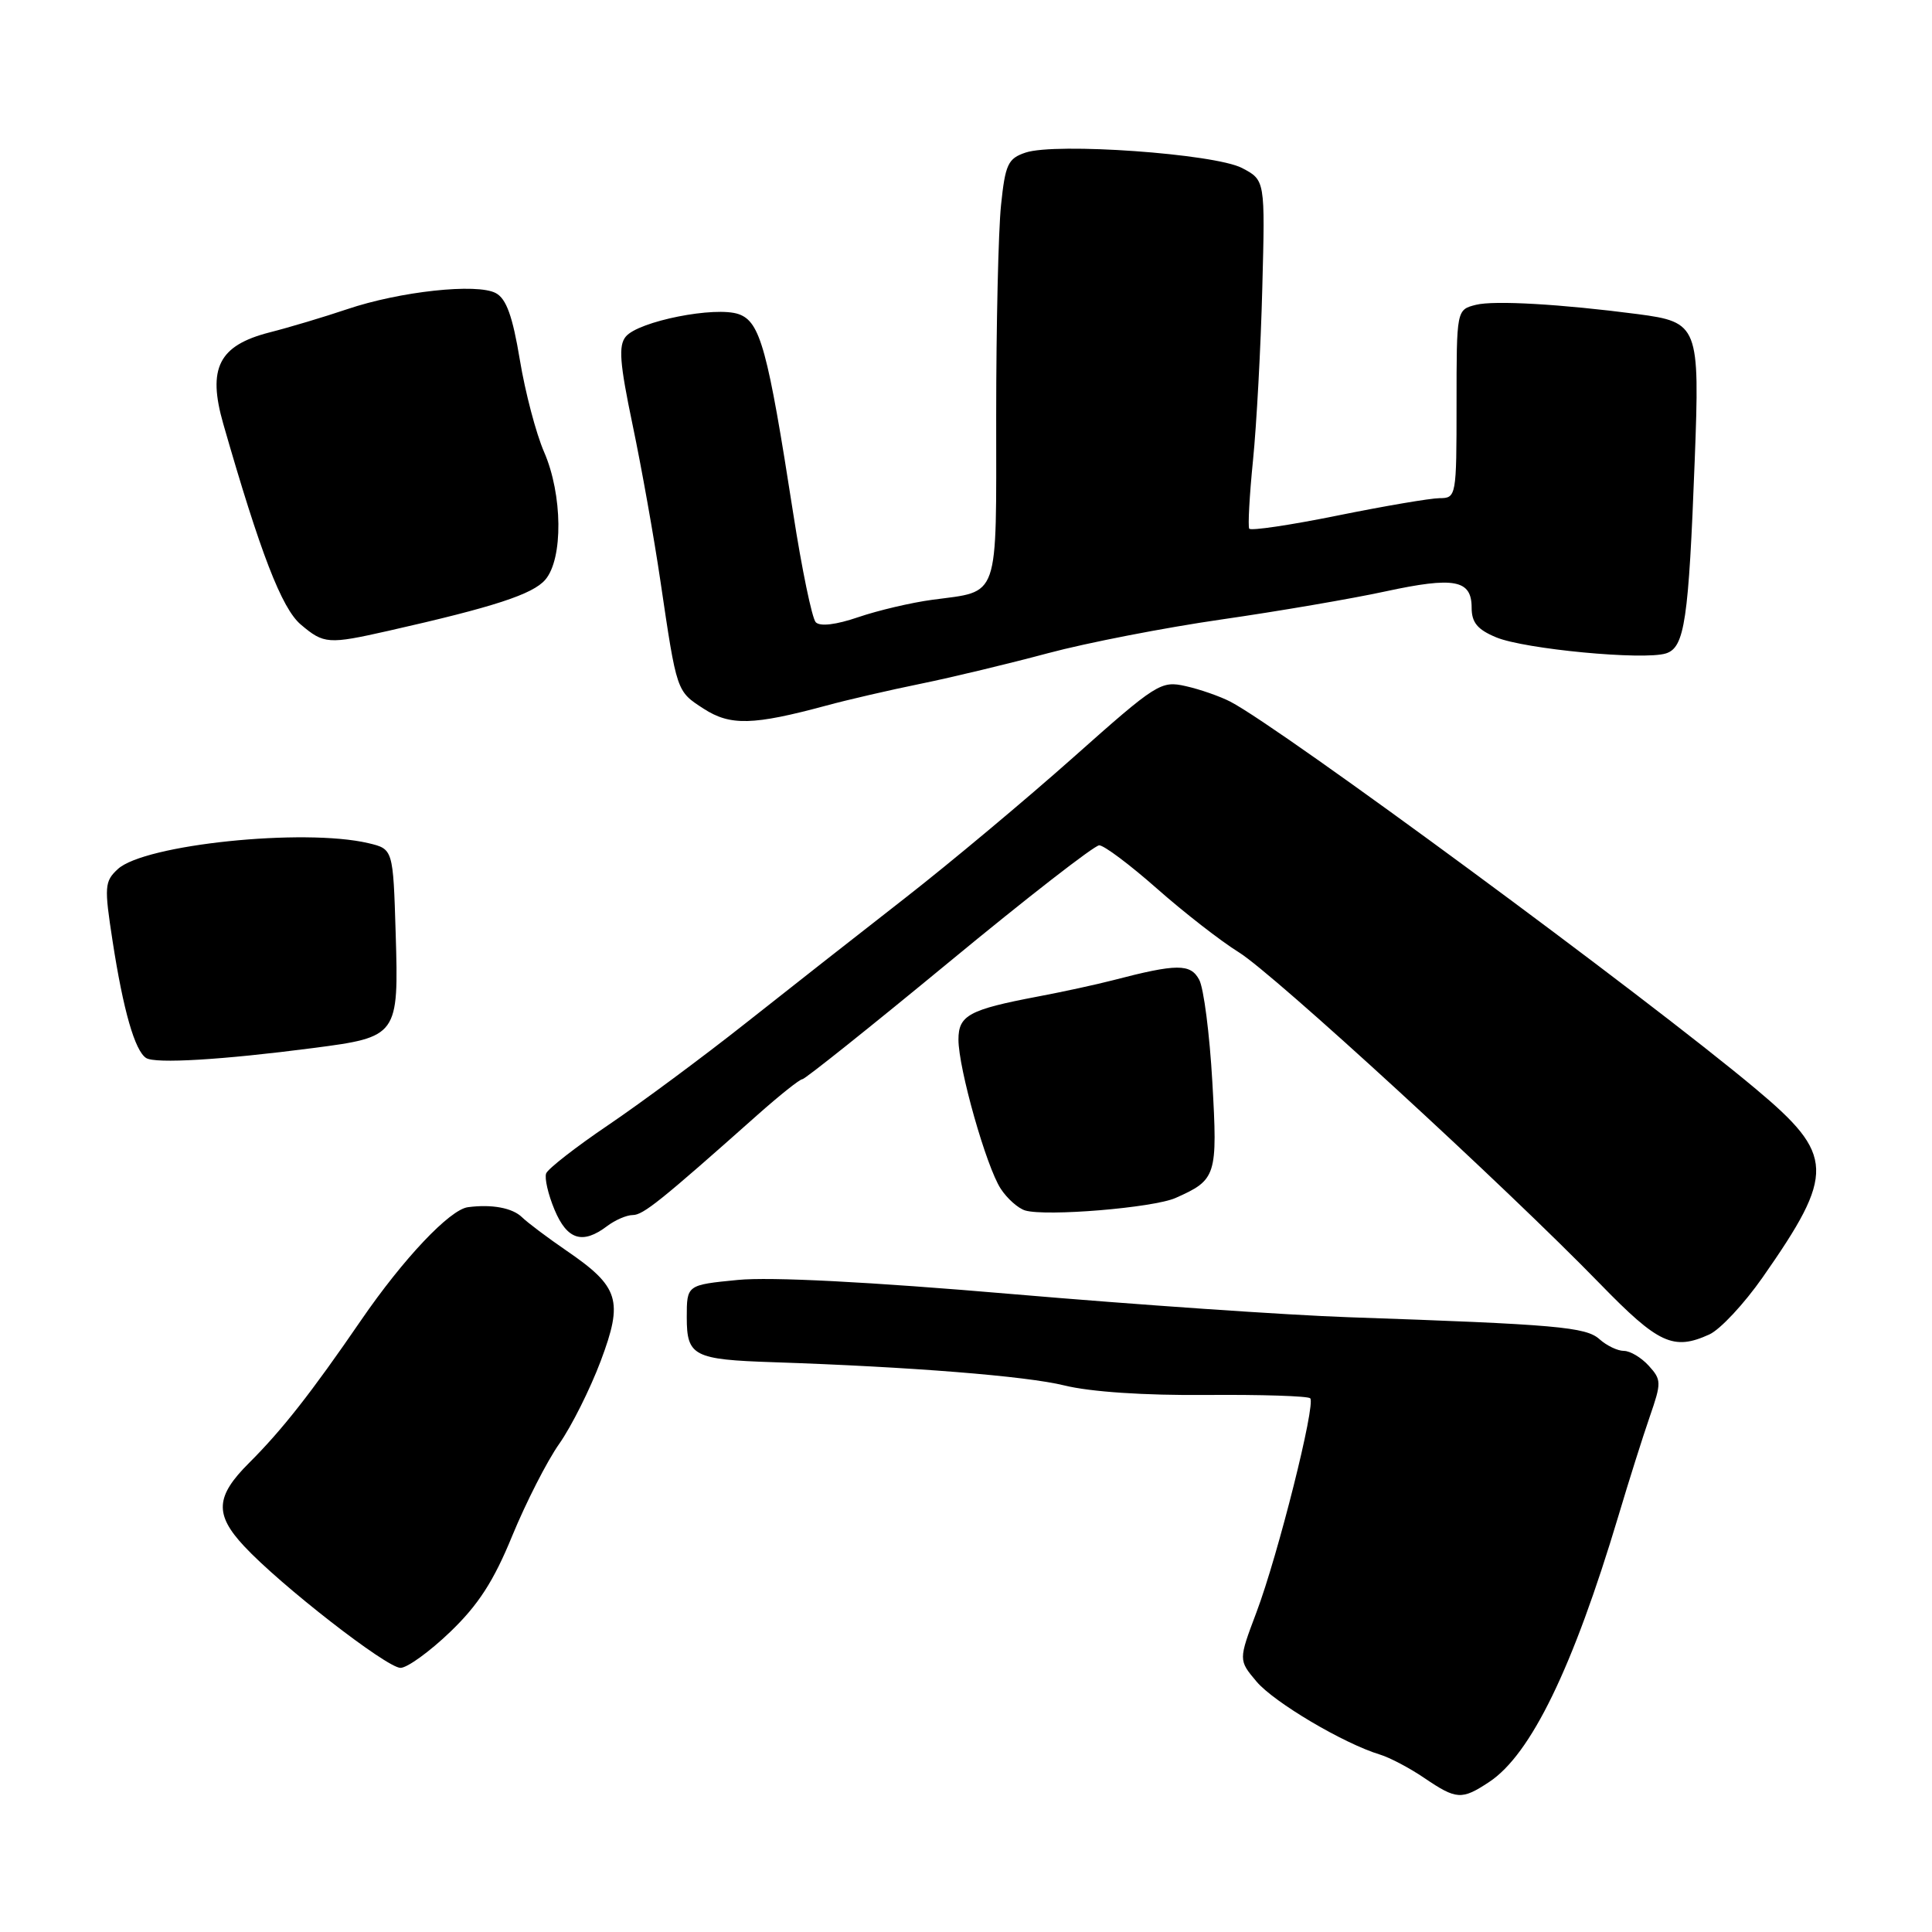 <?xml version="1.0" encoding="UTF-8" standalone="no"?>
<!DOCTYPE svg PUBLIC "-//W3C//DTD SVG 1.1//EN" "http://www.w3.org/Graphics/SVG/1.1/DTD/svg11.dtd" >
<svg xmlns="http://www.w3.org/2000/svg" xmlns:xlink="http://www.w3.org/1999/xlink" version="1.1" viewBox="0 0 256 256">
 <g >
 <path fill="currentColor"
d=" M 197.31 236.13 C 202.84 232.49 208.42 221.01 214.45 200.86 C 215.82 196.26 217.69 190.35 218.60 187.72 C 220.16 183.21 220.16 182.83 218.47 180.97 C 217.49 179.89 216.01 179.00 215.17 179.00 C 214.34 179.00 212.89 178.30 211.95 177.46 C 210.15 175.83 206.27 175.49 178.72 174.54 C 170.59 174.26 150.56 172.88 134.22 171.48 C 115.22 169.85 102.07 169.17 97.75 169.60 C 91.00 170.26 91.00 170.26 91.00 174.56 C 91.00 179.69 91.90 180.15 102.47 180.50 C 120.63 181.11 135.99 182.33 141.04 183.58 C 144.48 184.43 151.63 184.91 159.83 184.84 C 167.11 184.78 173.31 184.98 173.61 185.28 C 174.37 186.04 169.35 206.04 166.49 213.63 C 164.10 219.97 164.10 219.97 166.50 222.82 C 168.82 225.57 178.04 231.03 182.85 232.49 C 184.15 232.88 186.80 234.28 188.74 235.60 C 192.99 238.48 193.69 238.52 197.31 236.13 Z  M 59.65 216.24 C 63.38 212.66 65.42 209.51 67.88 203.49 C 69.69 199.10 72.48 193.61 74.11 191.30 C 75.73 188.99 78.19 184.07 79.59 180.36 C 82.62 172.30 82.07 170.51 75.02 165.69 C 72.54 163.99 69.91 162.01 69.18 161.30 C 67.91 160.05 65.17 159.54 62.00 159.96 C 59.59 160.28 53.44 166.79 47.85 174.93 C 41.23 184.58 37.38 189.48 33.00 193.85 C 28.55 198.28 28.41 200.66 32.35 204.88 C 37.16 210.05 51.24 221.00 53.07 221.00 C 53.96 221.00 56.92 218.86 59.65 216.24 Z  M 226.50 176.82 C 227.93 176.17 231.10 172.77 233.55 169.27 C 243.21 155.45 243.12 153.05 232.64 144.28 C 217.97 131.99 169.77 96.47 163.02 92.97 C 161.66 92.27 159.01 91.34 157.13 90.92 C 153.83 90.17 153.28 90.52 142.26 100.32 C 135.96 105.92 125.91 114.33 119.92 119.00 C 113.92 123.67 104.40 131.15 98.76 135.61 C 93.12 140.07 84.97 146.11 80.65 149.04 C 76.33 151.96 72.61 154.86 72.37 155.48 C 72.13 156.10 72.63 158.27 73.48 160.30 C 75.15 164.29 77.19 164.93 80.44 162.47 C 81.51 161.66 83.04 161.00 83.84 161.00 C 85.22 161.00 87.56 159.12 100.35 147.75 C 103.29 145.14 105.97 143.00 106.32 143.00 C 106.66 143.00 115.39 136.03 125.72 127.51 C 136.05 118.98 145.02 112.01 145.65 112.01 C 146.28 112.00 149.73 114.59 153.31 117.75 C 156.89 120.91 161.77 124.71 164.16 126.19 C 168.78 129.05 199.49 157.23 212.00 170.10 C 219.76 178.08 221.73 178.99 226.50 176.82 Z  M 155.76 158.74 C 161.19 156.33 161.35 155.83 160.64 143.34 C 160.28 137.01 159.50 130.93 158.90 129.82 C 157.75 127.67 155.93 127.68 147.50 129.88 C 145.30 130.45 140.80 131.43 137.50 132.05 C 128.40 133.78 127.00 134.54 127.00 137.75 C 127.00 141.57 130.69 154.60 132.60 157.51 C 133.45 158.82 134.91 160.11 135.83 160.39 C 138.59 161.22 152.81 160.04 155.76 158.74 Z  M 41.50 138.87 C 52.73 137.41 52.84 137.26 52.43 123.70 C 52.09 112.50 52.09 112.50 48.80 111.72 C 40.24 109.71 19.12 111.90 15.61 115.16 C 13.85 116.79 13.80 117.47 14.92 124.71 C 16.33 133.87 17.87 139.23 19.36 140.19 C 20.56 140.97 29.45 140.44 41.50 138.87 Z  M 109.50 93.49 C 112.25 92.74 117.88 91.44 122.00 90.60 C 126.12 89.76 133.72 87.93 138.87 86.55 C 144.02 85.17 154.37 83.16 161.87 82.08 C 169.37 81.00 179.12 79.33 183.55 78.37 C 192.71 76.39 195.00 76.81 195.00 80.52 C 195.00 82.49 195.77 83.42 198.25 84.45 C 202.03 86.02 217.81 87.51 220.75 86.58 C 223.23 85.79 223.75 82.24 224.56 60.97 C 225.24 43.17 225.05 42.68 217.00 41.62 C 206.89 40.30 198.00 39.78 195.57 40.39 C 193.00 41.04 193.00 41.04 193.00 53.52 C 193.00 65.79 192.96 66.00 190.75 66.01 C 189.51 66.02 183.41 67.06 177.19 68.32 C 170.97 69.58 165.72 70.36 165.53 70.05 C 165.34 69.74 165.56 65.66 166.03 60.99 C 166.50 56.32 167.06 46.06 167.26 38.18 C 167.64 23.87 167.64 23.87 164.57 22.26 C 160.93 20.37 139.89 18.87 135.89 20.22 C 133.56 21.00 133.20 21.77 132.64 27.20 C 132.29 30.55 132.00 43.11 132.00 55.11 C 132.00 79.80 132.54 78.26 123.50 79.48 C 120.75 79.85 116.36 80.88 113.75 81.77 C 110.77 82.79 108.66 83.04 108.09 82.45 C 107.60 81.93 106.25 75.42 105.10 68.00 C 101.72 46.23 100.74 42.64 97.89 41.63 C 94.79 40.54 84.61 42.56 82.92 44.60 C 81.93 45.79 82.11 48.11 83.82 56.29 C 85.00 61.91 86.66 71.22 87.51 77.00 C 89.69 91.75 89.63 91.57 93.24 93.91 C 96.77 96.19 99.79 96.11 109.50 93.49 Z  M 51.50 83.58 C 65.44 80.43 70.59 78.75 72.25 76.82 C 74.64 74.04 74.55 65.52 72.09 59.88 C 71.04 57.47 69.59 51.98 68.88 47.67 C 67.92 41.89 67.09 39.58 65.70 38.84 C 63.20 37.50 52.98 38.61 46.00 40.97 C 42.98 41.99 38.34 43.38 35.70 44.05 C 28.98 45.78 27.47 48.78 29.58 56.15 C 34.49 73.26 37.32 80.60 39.85 82.75 C 42.92 85.35 43.48 85.39 51.50 83.58 Z "/>
</g>
</svg>